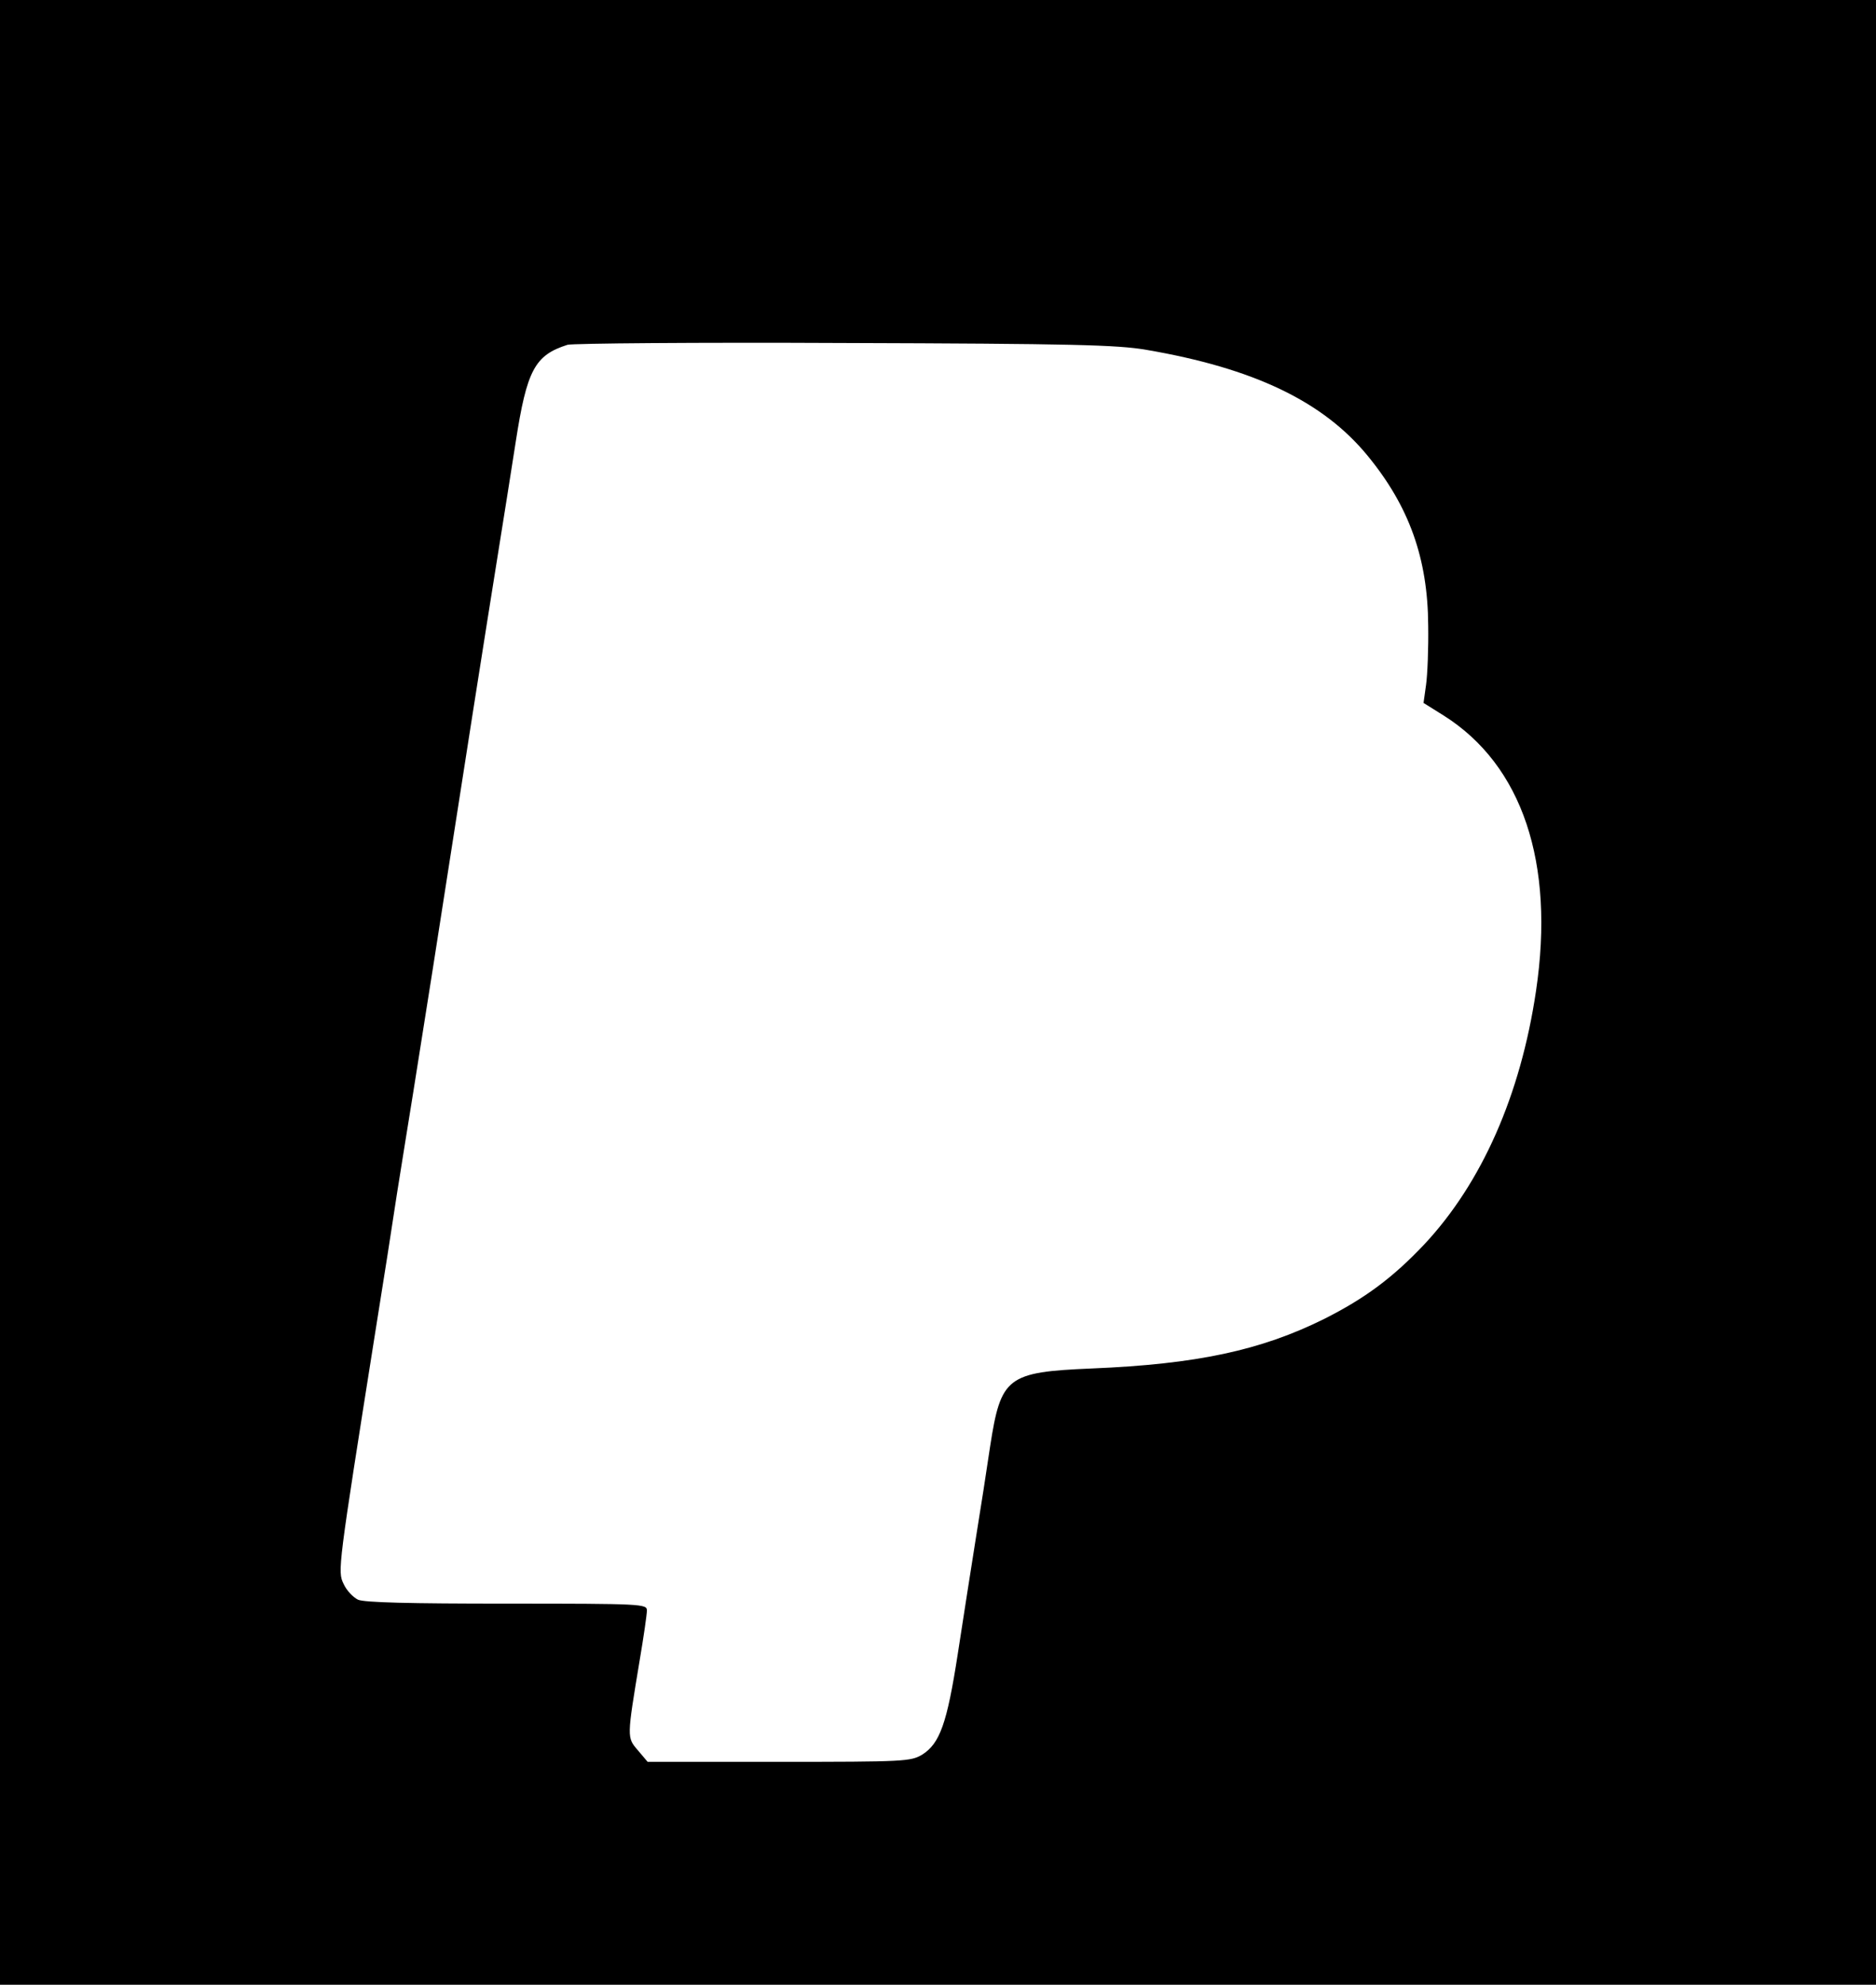 <?xml version="1.0" standalone="no"?>
<!DOCTYPE svg PUBLIC "-//W3C//DTD SVG 20010904//EN"
 "http://www.w3.org/TR/2001/REC-SVG-20010904/DTD/svg10.dtd">
<svg version="1.0" xmlns="http://www.w3.org/2000/svg"
 width="522pt" height="552pt" viewBox="0 0 522 552"
 preserveAspectRatio="xMidYMid meet">

<g transform="translate(0,552) scale(0.1,-0.1)"
fill="#000000" stroke="none">
<path d="M0 2760 l0 -2760 2610 0 2610 0 0 2760 0 2760 -2610 0 -2610 0 0
-2760z m3190 1787 c298 -51 491 -143 615 -294 116 -141 168 -286 169 -473 1
-63 -2 -137 -6 -165 l-7 -50 56 -35 c219 -138 310 -410 257 -766 -43 -290
-151 -534 -311 -705 -88 -93 -165 -150 -278 -207 -177 -88 -356 -126 -647
-138 -236 -10 -253 -23 -283 -217 -9 -62 -27 -177 -40 -257 -13 -80 -35 -224
-50 -320 -30 -194 -50 -249 -99 -280 -32 -19 -49 -20 -399 -20 l-365 0 -27 32
c-31 36 -31 34 5 251 11 65 20 127 20 138 0 18 -12 19 -390 19 -270 0 -397 3
-414 11 -14 7 -32 26 -40 44 -17 35 -16 42 89 705 20 124 47 296 60 383 14 87
34 213 45 280 11 67 35 223 55 347 95 610 139 890 185 1177 11 67 31 195 45
284 31 200 53 241 144 270 14 4 361 7 771 5 634 -2 759 -5 840 -19z"/>
</g>
</svg>

